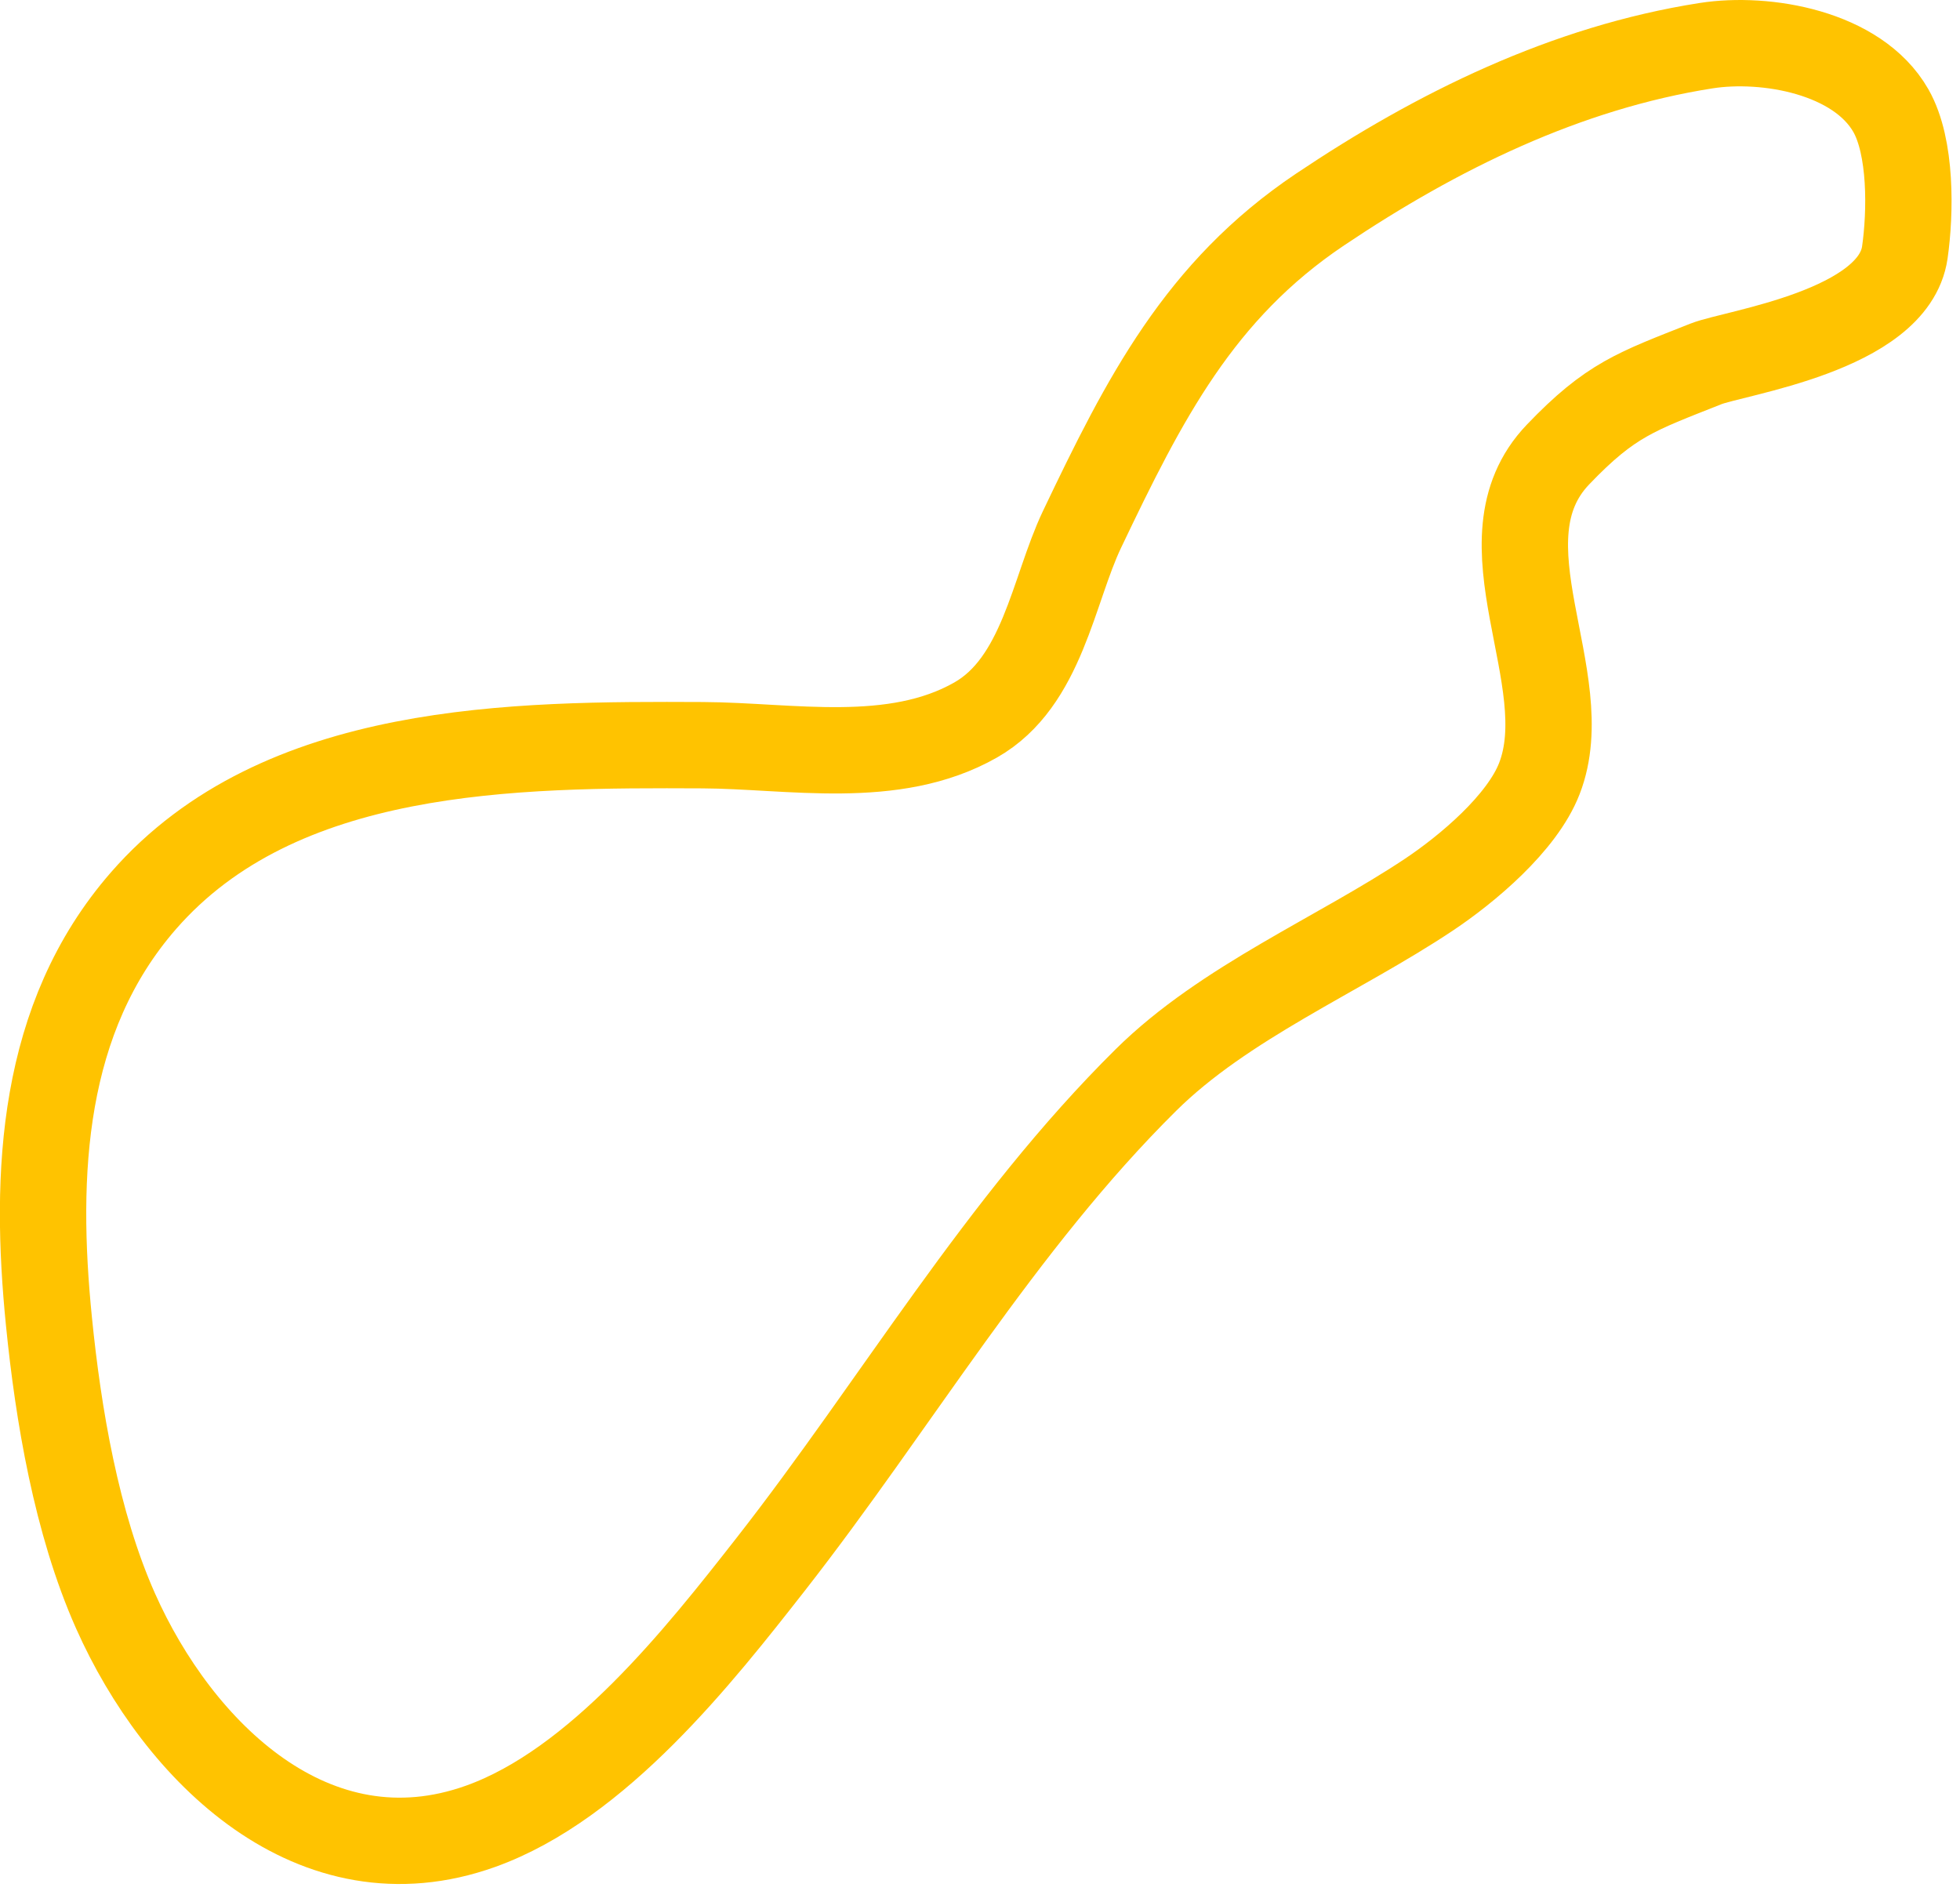 <?xml version="1.0" encoding="UTF-8" standalone="no"?>
<!DOCTYPE svg PUBLIC "-//W3C//DTD SVG 1.1//EN" "http://www.w3.org/Graphics/SVG/1.1/DTD/svg11.dtd">
<svg width="100%" height="100%" viewBox="0 0 227 219" version="1.1" xmlns="http://www.w3.org/2000/svg" xmlns:xlink="http://www.w3.org/1999/xlink" xml:space="preserve" xmlnsSerif="http://www.serif.com/" style="fill-rule:evenodd;clip-rule:evenodd;stroke-linecap:round;stroke-linejoin:round;stroke-miterlimit:1.5;">
    <g transform="matrix(1,0,0,1,-11130.1,-378.883)">
        <g transform="matrix(1,0,0,1,6431.85,589.285)">
            <g id="outline-4" transform="matrix(1,0,0,1,-1519.29,-901.188)">
                <path d="M6330.53,774.177C6338.26,769.785 6339.5,759.146 6342.85,752.11C6350.09,736.933 6356.45,724.435 6370.42,715.055C6383.97,705.96 6398.9,698.615 6415.14,696.075C6422.06,694.993 6432.67,696.839 6436.53,703.592C6438.94,707.811 6438.81,715.419 6438.15,720.027C6436.84,729.1 6418.43,731.618 6415.12,732.93C6407.03,736.14 6404.09,737.046 6397.99,743.42C6388.39,753.439 6400.35,769.339 6395.82,780.966C6393.81,786.142 6387.43,791.469 6383.03,794.404C6372.6,801.364 6359.37,806.847 6350.25,815.877C6333.39,832.564 6321.3,853.417 6306.79,871.969C6298.57,882.467 6286.82,897.429 6273.2,902.302C6253.89,909.21 6238.18,893.676 6230.92,877.359C6226.37,867.136 6224.28,854.536 6223.21,843.844C6221.49,826.696 6222.31,808.677 6234.17,795.089C6249.92,777.05 6277.08,776.991 6298.92,777.092C6309.07,777.139 6321.02,779.585 6330.53,774.177Z" style="fill:none;stroke:rgb(255,195,0);stroke-width:10px;"/>
            </g>
        </g>
    </g>
</svg>
